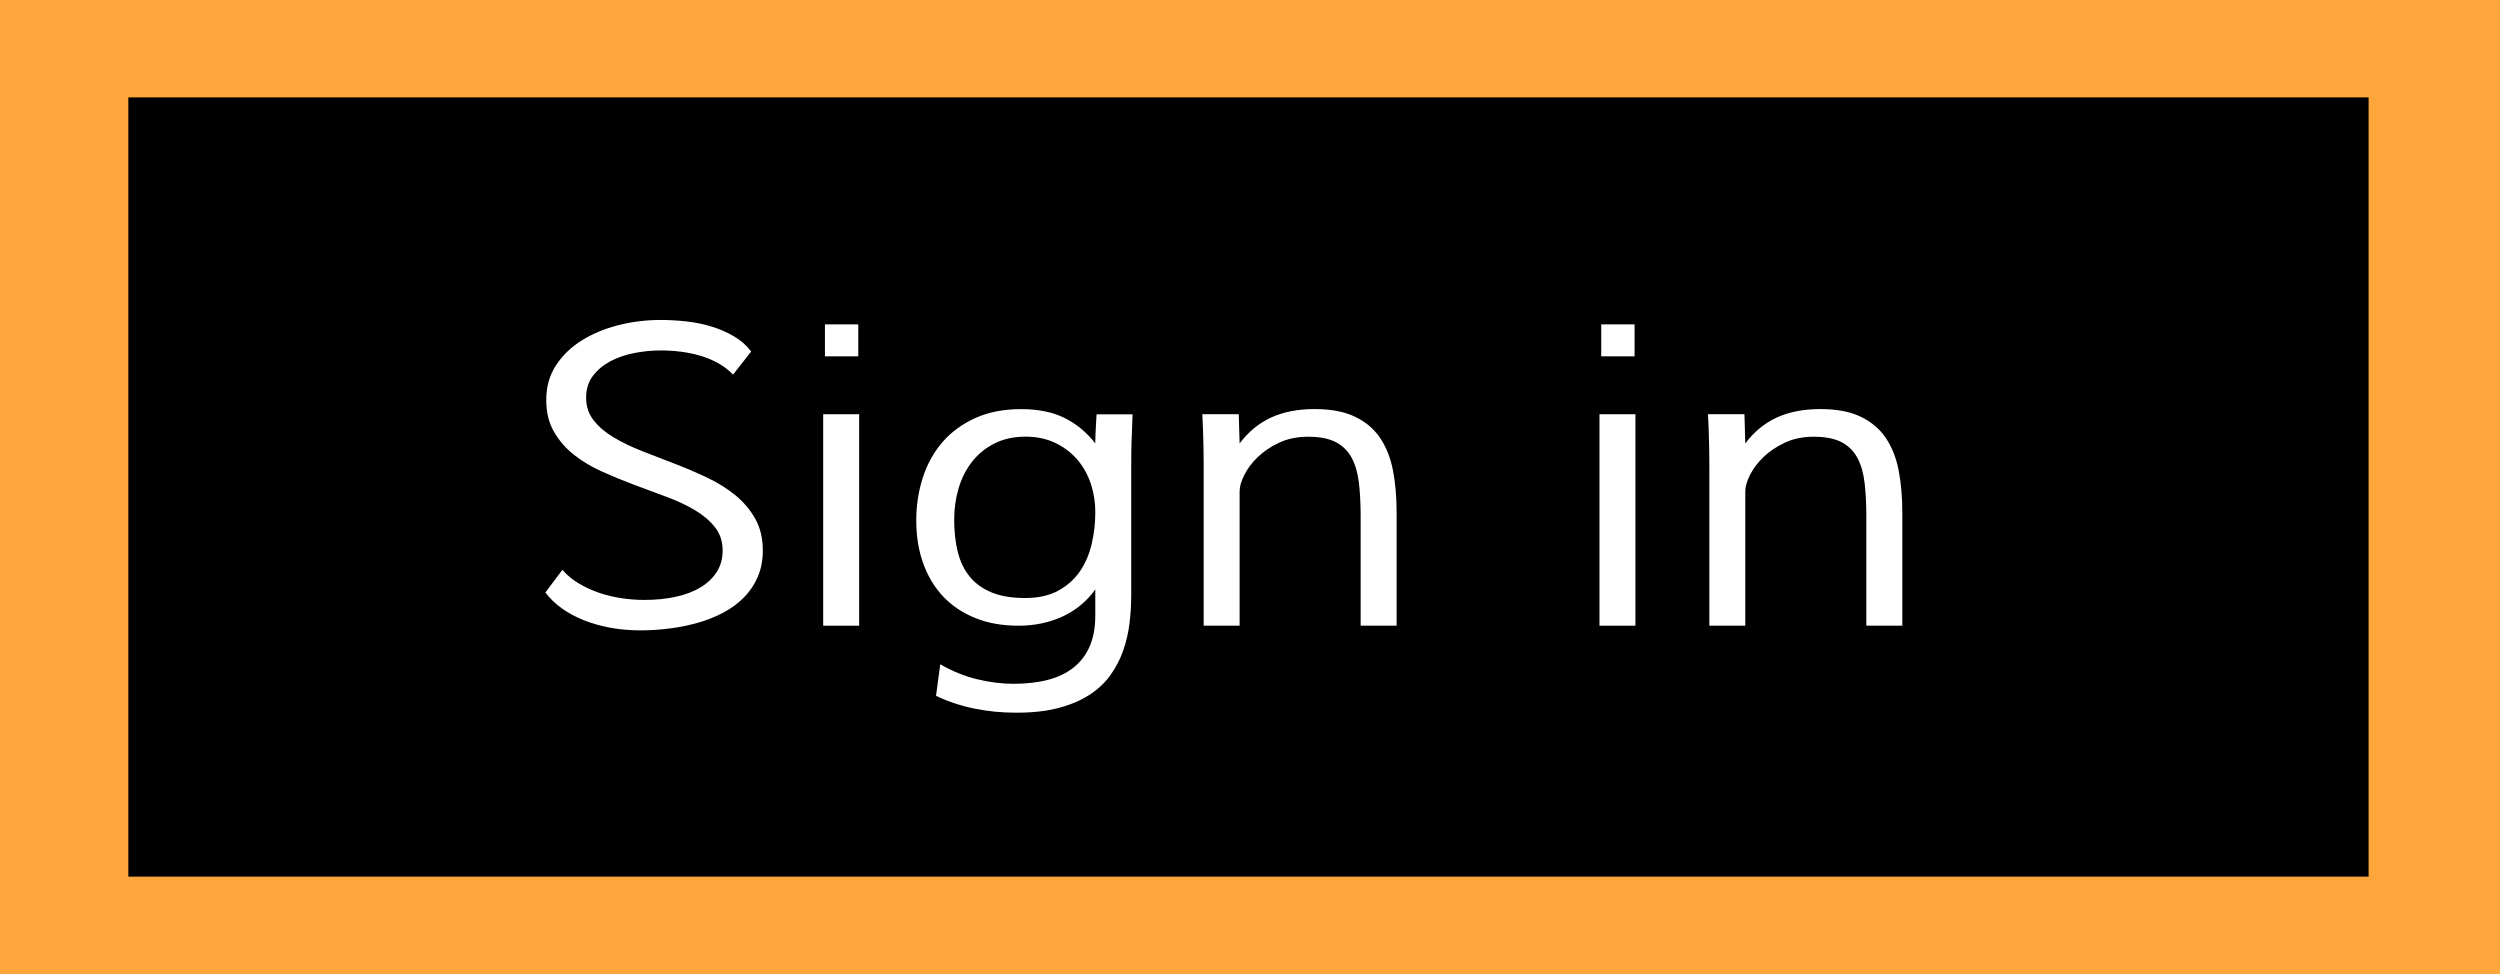 <?xml version="1.0" encoding="utf-8"?>
<!-- Generator: Adobe Illustrator 15.1.0, SVG Export Plug-In  -->
<!DOCTYPE svg PUBLIC "-//W3C//DTD SVG 1.1//EN" "http://www.w3.org/Graphics/SVG/1.1/DTD/svg11.dtd">
<svg version="1.1"
	 xmlns="http://www.w3.org/2000/svg" xmlns:xlink="http://www.w3.org/1999/xlink" xmlns:a="http://ns.adobe.com/AdobeSVGViewerExtensions/3.0/"
	 x="0px" y="0px" width="77px" height="30px" viewBox="2.047 2 77 30" overflow="visible" enable-background="new 2.047 2 77 30"
	 xml:space="preserve">
<defs>
</defs>
<rect fill="#FDA63C" width="81" height="34"/>
<rect x="6" y="5" width="69" height="24"/>
<g>
	<path fill="#FFFFFF" d="M19.368,19.551c0.148,0.17,0.321,0.312,0.521,0.428c0.199,0.117,0.41,0.213,0.631,0.287
		c0.222,0.073,0.45,0.127,0.685,0.161s0.464,0.051,0.688,0.051c0.354,0,0.678-0.032,0.974-0.099c0.296-0.065,0.55-0.162,0.762-0.291
		c0.213-0.13,0.378-0.289,0.497-0.477c0.119-0.188,0.178-0.408,0.178-0.657c0-0.279-0.079-0.517-0.235-0.714
		s-0.361-0.372-0.614-0.524s-0.543-0.289-0.87-0.409c-0.327-0.121-0.66-0.245-0.998-0.372s-0.67-0.263-0.997-0.41
		c-0.327-0.146-0.617-0.319-0.87-0.521c-0.253-0.201-0.458-0.438-0.614-0.711c-0.157-0.272-0.235-0.598-0.235-0.974
		c0-0.406,0.101-0.763,0.302-1.07c0.202-0.307,0.468-0.562,0.799-0.768c0.332-0.206,0.708-0.361,1.128-0.467
		s0.853-0.159,1.296-0.159c0.255,0,0.517,0.015,0.786,0.044c0.269,0.03,0.527,0.082,0.775,0.158c0.249,0.076,0.479,0.176,0.692,0.3
		c0.213,0.124,0.391,0.28,0.534,0.47l-0.558,0.711c-0.134-0.14-0.288-0.257-0.46-0.353c-0.172-0.095-0.356-0.171-0.551-0.229
		c-0.195-0.057-0.395-0.098-0.601-0.124s-0.41-0.038-0.611-0.038c-0.273,0-0.546,0.026-0.819,0.08
		c-0.273,0.053-0.52,0.138-0.739,0.254c-0.219,0.117-0.398,0.267-0.537,0.451s-0.208,0.408-0.208,0.67
		c0,0.271,0.079,0.505,0.235,0.702s0.363,0.372,0.618,0.524c0.255,0.152,0.545,0.292,0.87,0.419
		c0.325,0.127,0.657,0.256,0.998,0.387s0.673,0.273,0.998,0.426c0.324,0.152,0.614,0.333,0.87,0.54
		c0.255,0.208,0.461,0.45,0.618,0.727c0.157,0.278,0.235,0.605,0.235,0.982c0,0.301-0.052,0.57-0.155,0.81s-0.244,0.45-0.423,0.632
		c-0.179,0.182-0.39,0.338-0.631,0.467s-0.503,0.234-0.783,0.314s-0.572,0.141-0.876,0.178c-0.304,0.039-0.606,0.059-0.906,0.059
		c-0.327,0-0.638-0.029-0.934-0.084s-0.569-0.133-0.819-0.234c-0.251-0.102-0.476-0.225-0.675-0.369
		c-0.199-0.143-0.364-0.304-0.494-0.481L19.368,19.551z"/>
	<path fill="#FFFFFF" d="M27.401,14.758h1.108v6.513h-1.108V14.758z M28.482,11.991v0.984h-1.027v-0.984H28.482z"/>
	<path fill="#FFFFFF" d="M31.007,22.459c0.354,0.207,0.725,0.359,1.115,0.457c0.39,0.096,0.772,0.145,1.148,0.145
		c0.394,0,0.746-0.041,1.058-0.123s0.574-0.209,0.789-0.381s0.38-0.389,0.494-0.654c0.114-0.264,0.171-0.578,0.171-0.943v-0.805
		c-0.269,0.372-0.607,0.65-1.018,0.838c-0.409,0.186-0.858,0.279-1.346,0.279c-0.497,0-0.94-0.078-1.33-0.236
		c-0.39-0.156-0.719-0.375-0.987-0.659s-0.475-0.624-0.618-1.022c-0.144-0.397-0.215-0.84-0.215-1.326
		c0-0.461,0.067-0.9,0.201-1.317c0.134-0.417,0.336-0.781,0.604-1.092c0.269-0.312,0.605-0.559,1.011-0.743
		c0.405-0.184,0.876-0.276,1.414-0.276c0.523,0,0.968,0.09,1.333,0.27c0.365,0.18,0.682,0.441,0.95,0.784
		c0-0.072,0.002-0.16,0.007-0.263c0.004-0.104,0.009-0.202,0.014-0.295c0.004-0.11,0.011-0.222,0.02-0.336h1.108
		c-0.009,0.203-0.016,0.404-0.021,0.603c-0.009,0.169-0.014,0.345-0.017,0.527c-0.002,0.182-0.003,0.341-0.003,0.476v3.974
		c0,0.287-0.019,0.576-0.054,0.867c-0.036,0.289-0.101,0.568-0.195,0.834c-0.094,0.268-0.224,0.516-0.39,0.75
		c-0.165,0.232-0.379,0.434-0.641,0.605c-0.263,0.172-0.579,0.307-0.95,0.406c-0.372,0.1-0.809,0.148-1.31,0.148
		c-0.448,0-0.879-0.041-1.293-0.127c-0.414-0.084-0.807-0.215-1.179-0.393L31.007,22.459z M35.782,17.783
		c0-0.322-0.049-0.625-0.147-0.909s-0.241-0.531-0.427-0.741c-0.186-0.209-0.411-0.376-0.675-0.499
		c-0.265-0.123-0.562-0.185-0.894-0.185c-0.362,0-0.682,0.069-0.957,0.207s-0.506,0.324-0.691,0.56
		c-0.186,0.235-0.325,0.507-0.417,0.816c-0.092,0.31-0.138,0.633-0.138,0.973c0,0.368,0.037,0.701,0.111,0.997
		c0.074,0.297,0.197,0.55,0.369,0.76s0.397,0.372,0.675,0.486c0.277,0.114,0.62,0.171,1.027,0.171c0.403,0,0.744-0.074,1.021-0.225
		s0.5-0.35,0.668-0.595s0.289-0.526,0.363-0.843C35.745,18.443,35.782,18.117,35.782,17.783z"/>
	<path fill="#FFFFFF" d="M40.229,21.271H39.12v-4.945c0-0.195-0.002-0.386-0.006-0.575c-0.005-0.188-0.01-0.356-0.014-0.504
		c-0.009-0.169-0.016-0.332-0.021-0.489h1.122l0.026,0.901c0.269-0.36,0.592-0.626,0.971-0.8c0.378-0.173,0.825-0.26,1.34-0.26
		c0.501,0,0.915,0.078,1.242,0.235s0.586,0.375,0.776,0.657c0.189,0.281,0.322,0.617,0.396,1.006
		c0.074,0.389,0.111,0.817,0.111,1.282v3.492h-1.108V17.9c0-0.368-0.017-0.704-0.051-1.006c-0.033-0.302-0.104-0.561-0.215-0.774
		c-0.109-0.213-0.271-0.378-0.486-0.495c-0.215-0.116-0.504-0.174-0.866-0.174c-0.336,0-0.634,0.062-0.894,0.184
		s-0.479,0.271-0.658,0.444s-0.316,0.356-0.413,0.549c-0.097,0.193-0.145,0.361-0.145,0.505V21.271z"/>
	<path fill="#FFFFFF" d="M51.311,14.758h1.107v6.513h-1.107V14.758z M52.392,11.991v0.984h-1.027v-0.984H52.392z"/>
	<path fill="#FFFFFF" d="M55.803,21.271h-1.108v-4.945c0-0.195-0.002-0.386-0.006-0.575c-0.005-0.188-0.01-0.356-0.014-0.504
		c-0.009-0.169-0.016-0.332-0.021-0.489h1.122l0.026,0.901c0.269-0.36,0.592-0.626,0.971-0.8c0.378-0.173,0.825-0.26,1.34-0.26
		c0.501,0,0.915,0.078,1.242,0.235s0.586,0.375,0.776,0.657c0.189,0.281,0.322,0.617,0.396,1.006
		c0.074,0.389,0.111,0.817,0.111,1.282v3.492H59.53V17.9c0-0.368-0.017-0.704-0.051-1.006c-0.033-0.302-0.104-0.561-0.215-0.774
		c-0.109-0.213-0.271-0.378-0.486-0.495c-0.215-0.116-0.504-0.174-0.866-0.174c-0.336,0-0.634,0.062-0.894,0.184
		s-0.479,0.271-0.658,0.444s-0.316,0.356-0.413,0.549c-0.097,0.193-0.145,0.361-0.145,0.505V21.271z"/>
</g>
</svg>
